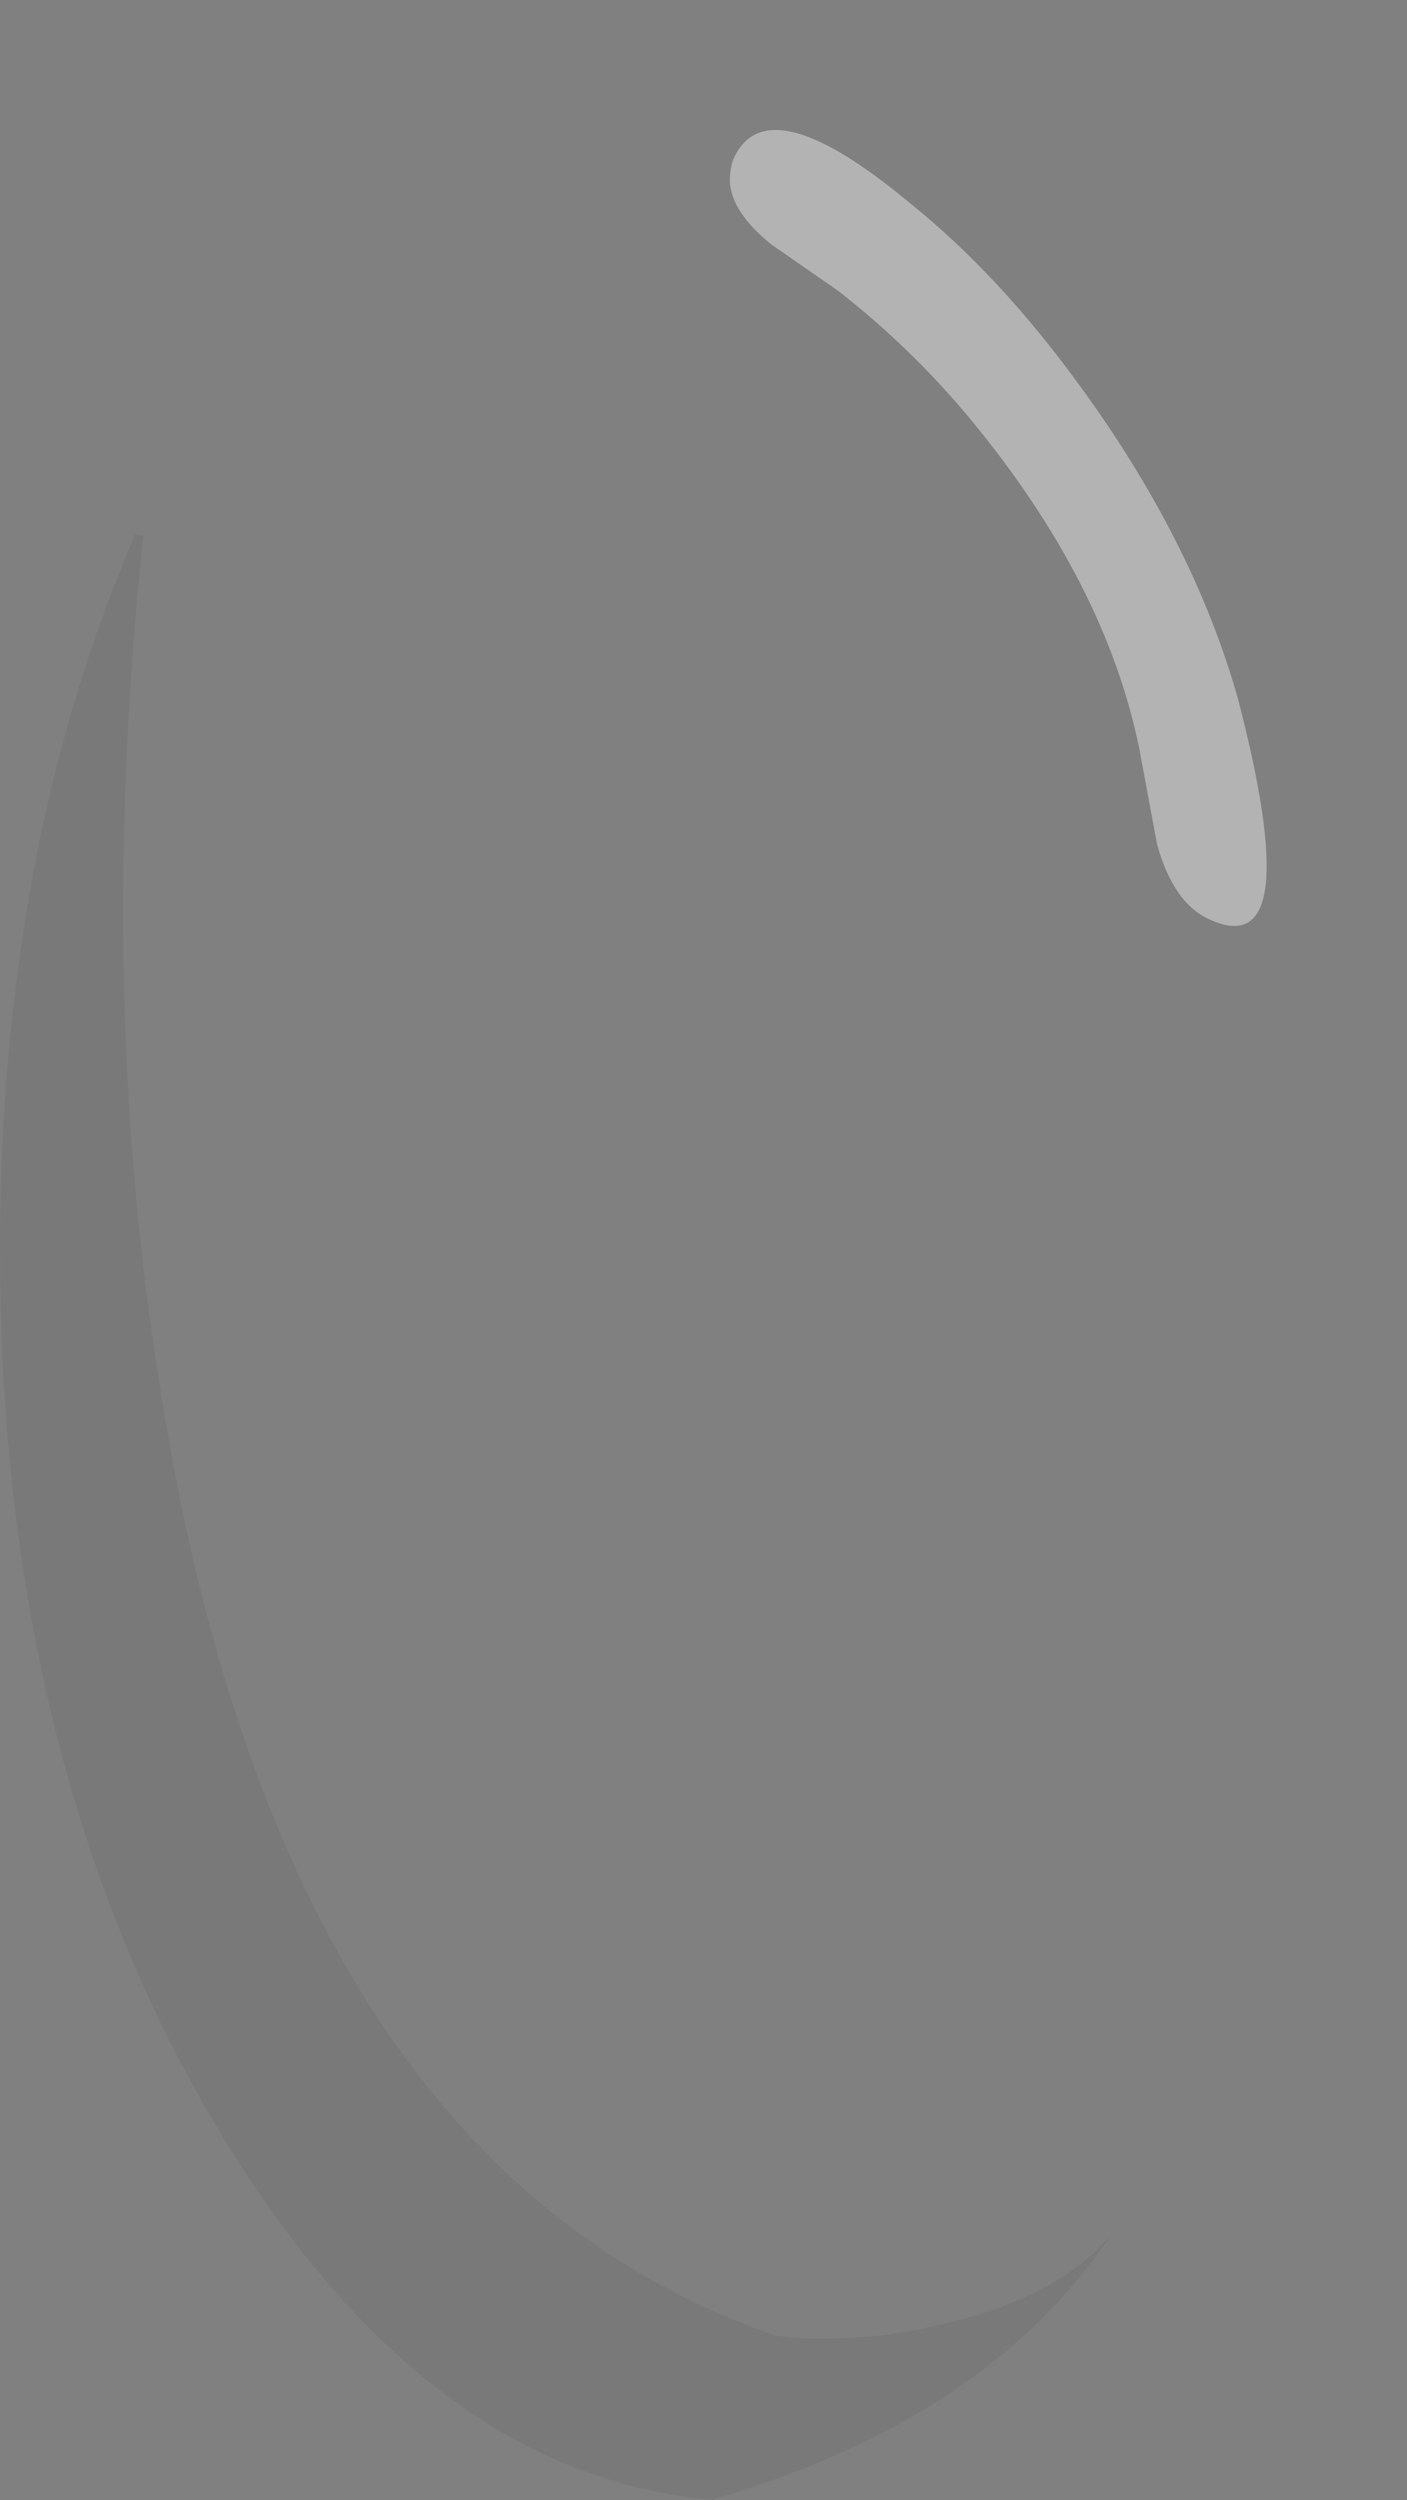 <?xml version="1.0" encoding="UTF-8" standalone="no"?>
<svg xmlns:xlink="http://www.w3.org/1999/xlink" height="92.45px" width="52.05px" xmlns="http://www.w3.org/2000/svg">
  <rect width="100%" height="100%" fill="#808080" stroke="none"/>
  <g transform="matrix(1.0, 0.0, 0.0, 1.0, 24.5, 89.45)">
    <path d="M-19.2 -69.65 L-19.15 -70.45 -18.05 -72.85 -16.85 -75.05 -16.3 -76.0 Q-8.8 -88.35 1.5 -89.45 L1.5 -89.4 Q12.45 -88.1 20.0 -74.85 27.55 -61.5 27.55 -43.25 27.55 -24.95 20.0 -11.6 L19.85 -11.3 18.35 -8.9 18.3 -8.8 16.65 -6.75 16.55 -6.75 Q14.15 -3.95 8.15 -3.1 5.55 -2.85 4.15 -3.1 -13.85 -9.35 -18.45 -37.35 -21.0 -52.5 -19.2 -69.65 M4.05 -80.4 L6.5 -78.7 Q9.2 -76.6 11.4 -73.95 16.4 -67.9 17.65 -61.75 L18.3 -58.25 Q18.9 -56.05 20.25 -55.45 23.85 -53.8 21.3 -63.6 19.65 -69.45 15.4 -75.25 12.45 -79.3 9.15 -81.95 4.1 -86.15 2.75 -83.8 2.5 -83.4 2.5 -82.75 2.55 -81.6 4.05 -80.4" fill="#ffffff" fill-opacity="0.0" fill-rule="evenodd" stroke="none"/>
    <path d="M-19.2 -69.65 Q-21.0 -52.5 -18.45 -37.35 -13.85 -9.35 4.15 -3.1 5.55 -2.85 8.15 -3.1 14.15 -3.95 16.55 -6.75 L16.35 -6.45 Q11.8 0.05 1.95 2.95 L1.9 3.0 1.65 2.95 1.55 2.95 1.5 2.95 Q-8.8 1.85 -16.3 -10.5 -24.5 -24.05 -24.5 -43.25 L-24.5 -43.8 -24.5 -44.05 Q-24.35 -57.95 -19.85 -68.85 L-20.4 -67.5 -19.5 -69.7 -19.2 -69.65" fill="#000000" fill-opacity="0.051" fill-rule="evenodd" stroke="none"/>
    <path d="M4.05 -80.4 Q2.55 -81.6 2.5 -82.75 2.5 -83.4 2.75 -83.8 4.1 -86.15 9.15 -81.95 12.45 -79.3 15.4 -75.25 19.65 -69.45 21.3 -63.6 23.85 -53.8 20.25 -55.45 18.9 -56.05 18.3 -58.25 L17.65 -61.75 Q16.4 -67.9 11.4 -73.95 9.2 -76.6 6.5 -78.7 L4.05 -80.4" fill="#ffffff" fill-opacity="0.4" fill-rule="evenodd" stroke="none"/>
  </g>
</svg>
